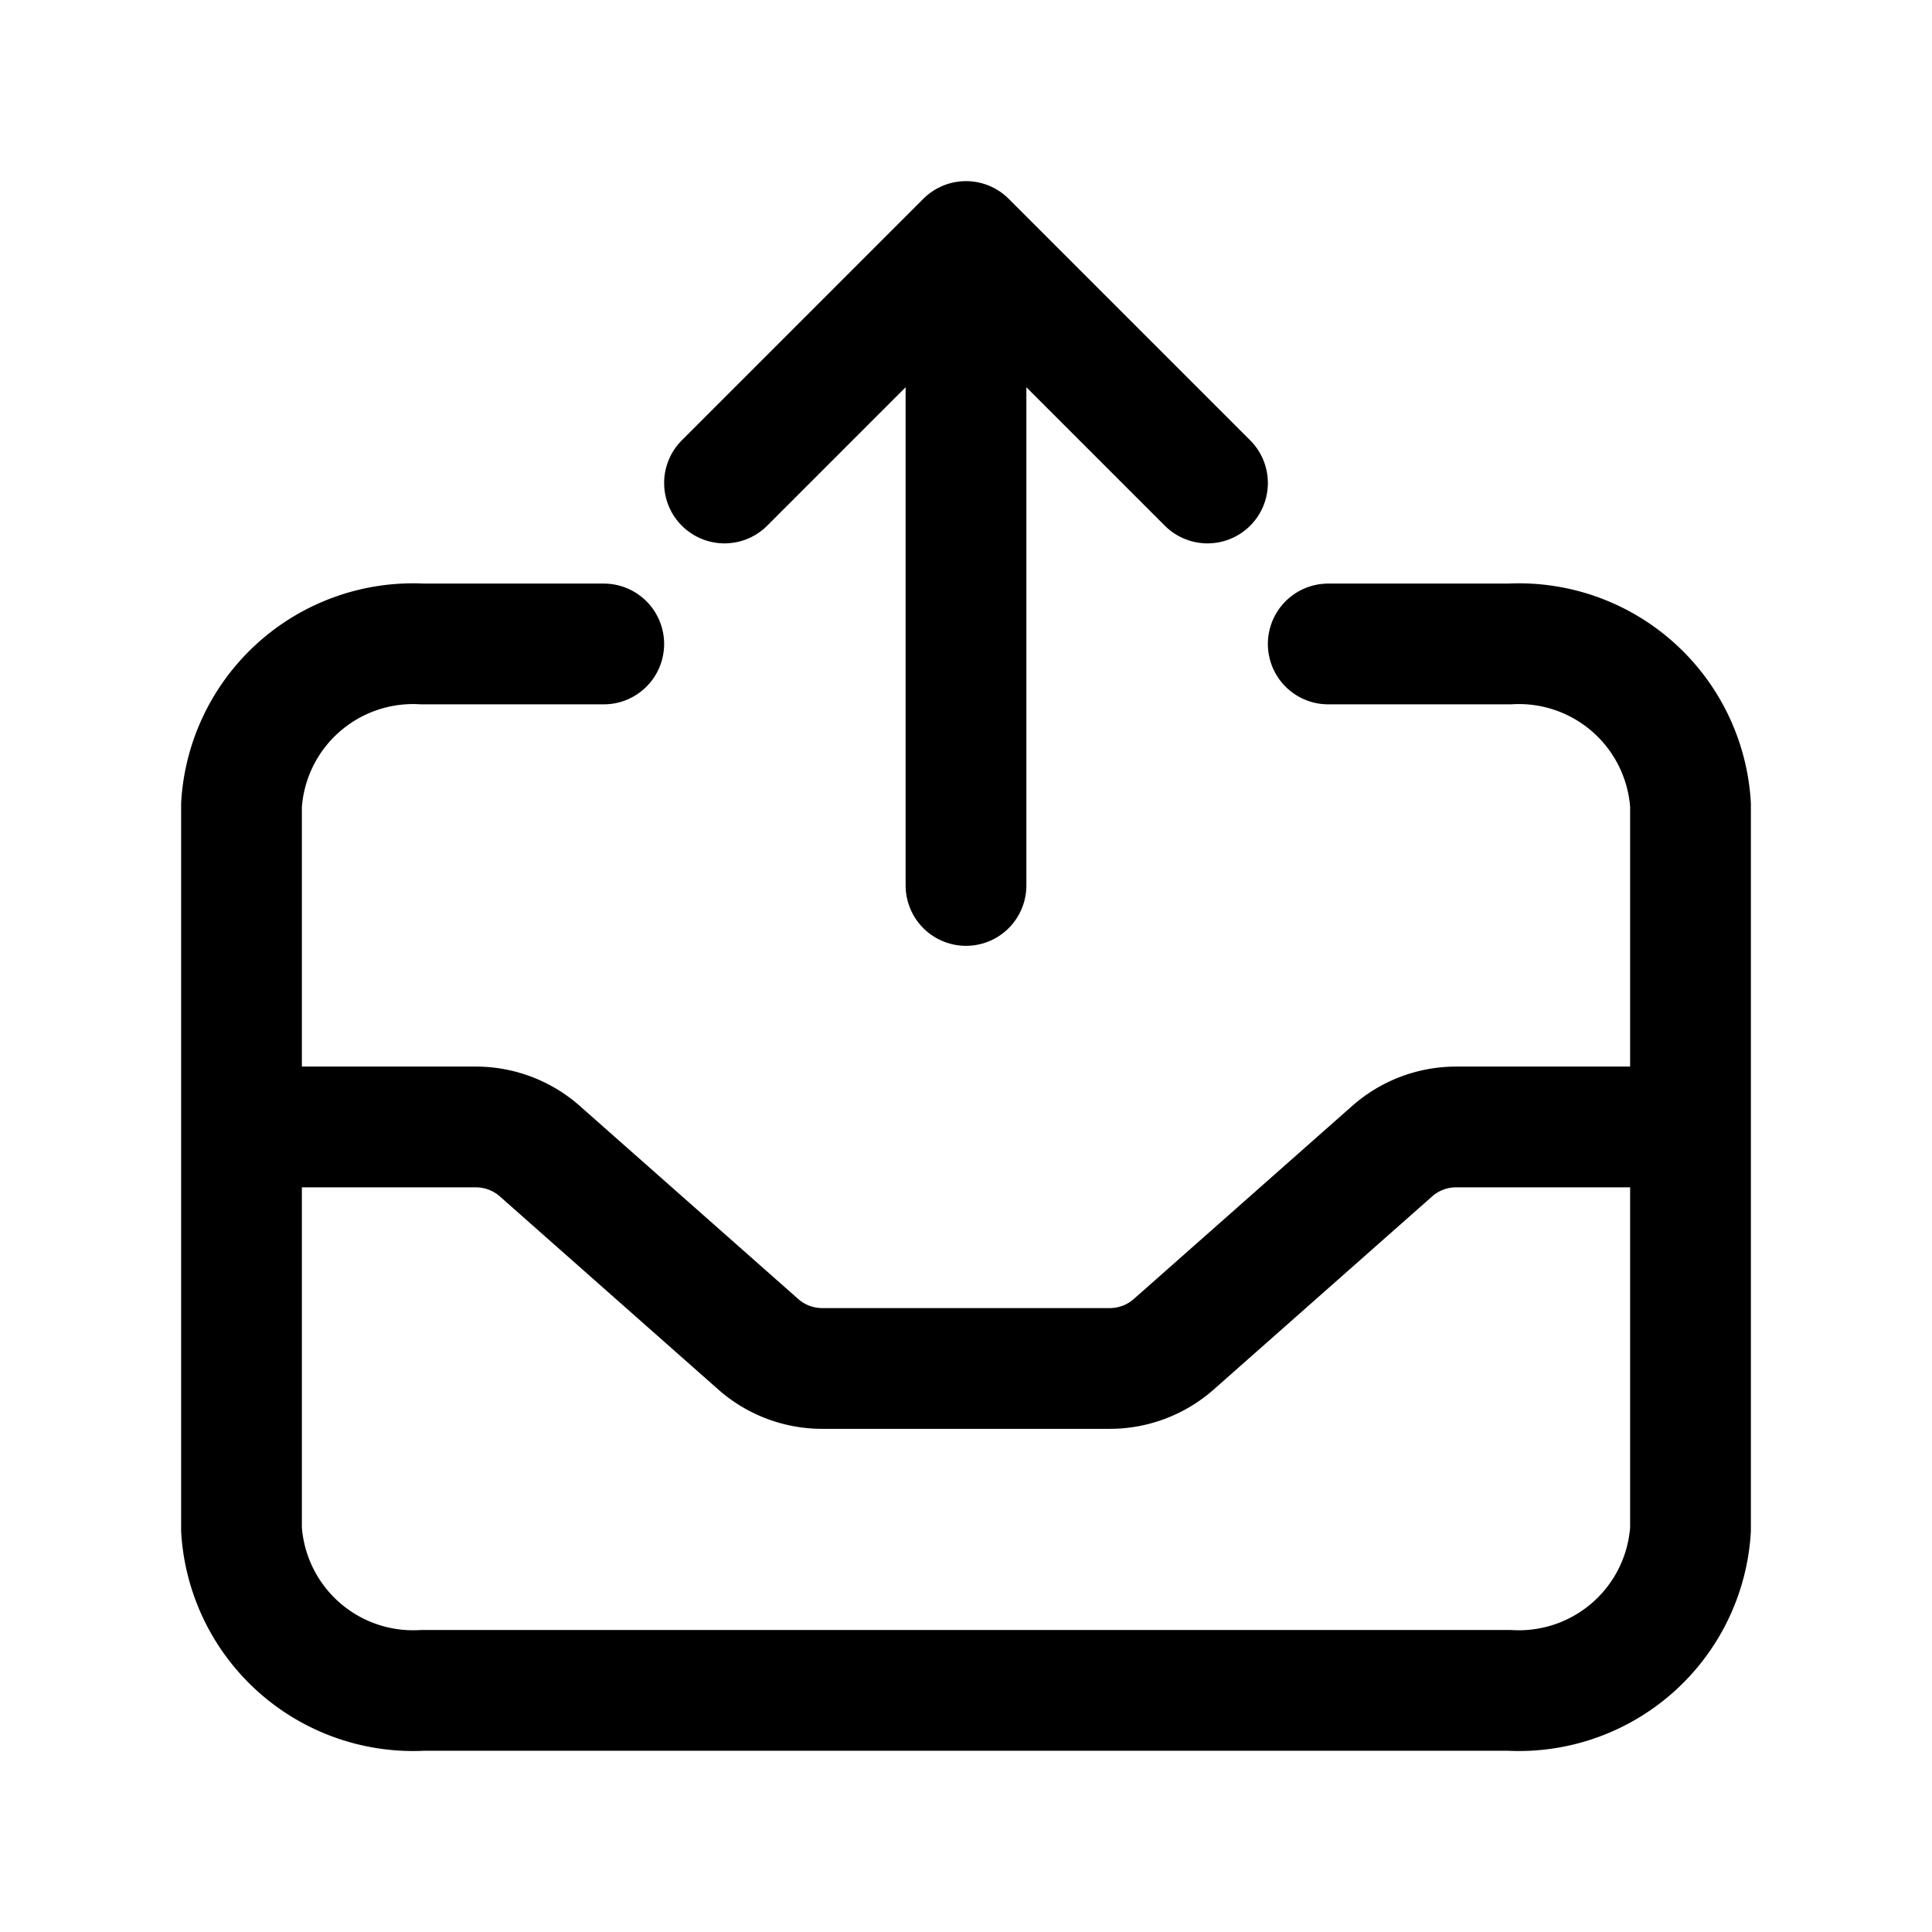 <svg xmlns="http://www.w3.org/2000/svg" width="16" height="16" viewBox="0 0 16 16">
    <defs>
        <style>
            .export-parcel-cls-2{fill:none;stroke:#000;stroke-linecap:round;stroke-linejoin:round}
        </style>
    </defs>
    <g id="export_24dp" transform="translate(-195 -214)">
        <path id="frame_icon" data-name="frame icon" transform="translate(195 214)" style="fill:none" d="M0 0h16v16H0z"/>
        <g id="icon" transform="translate(18392 13263)">
            <path id="Path_17894" data-name="Path 17894" class="export-parcel-cls-2" d="M7 7H5.5A1.424 1.424 0 0 0 4 8.333v6a1.424 1.424 0 0 0 1.5 1.333h9a1.424 1.424 0 0 0 1.5-1.333v-6A1.424 1.424 0 0 0 14.5 7H13m-9 4h1.94a.8.8 0 0 1 .53.2l1.81 1.6a.8.8 0 0 0 .53.2h2.38a.8.8 0 0 0 .53-.2l1.81-1.6a.8.8 0 0 1 .53-.2H16" transform="translate(-18199 -13050.667)"/>
            <path id="Path_17895" data-name="Path 17895" class="export-parcel-cls-2" d="M11 8.333V3m0 0 2 2m-2-2L9 5" transform="translate(-18200 -13050)"/>
        </g>
    </g>
</svg>

